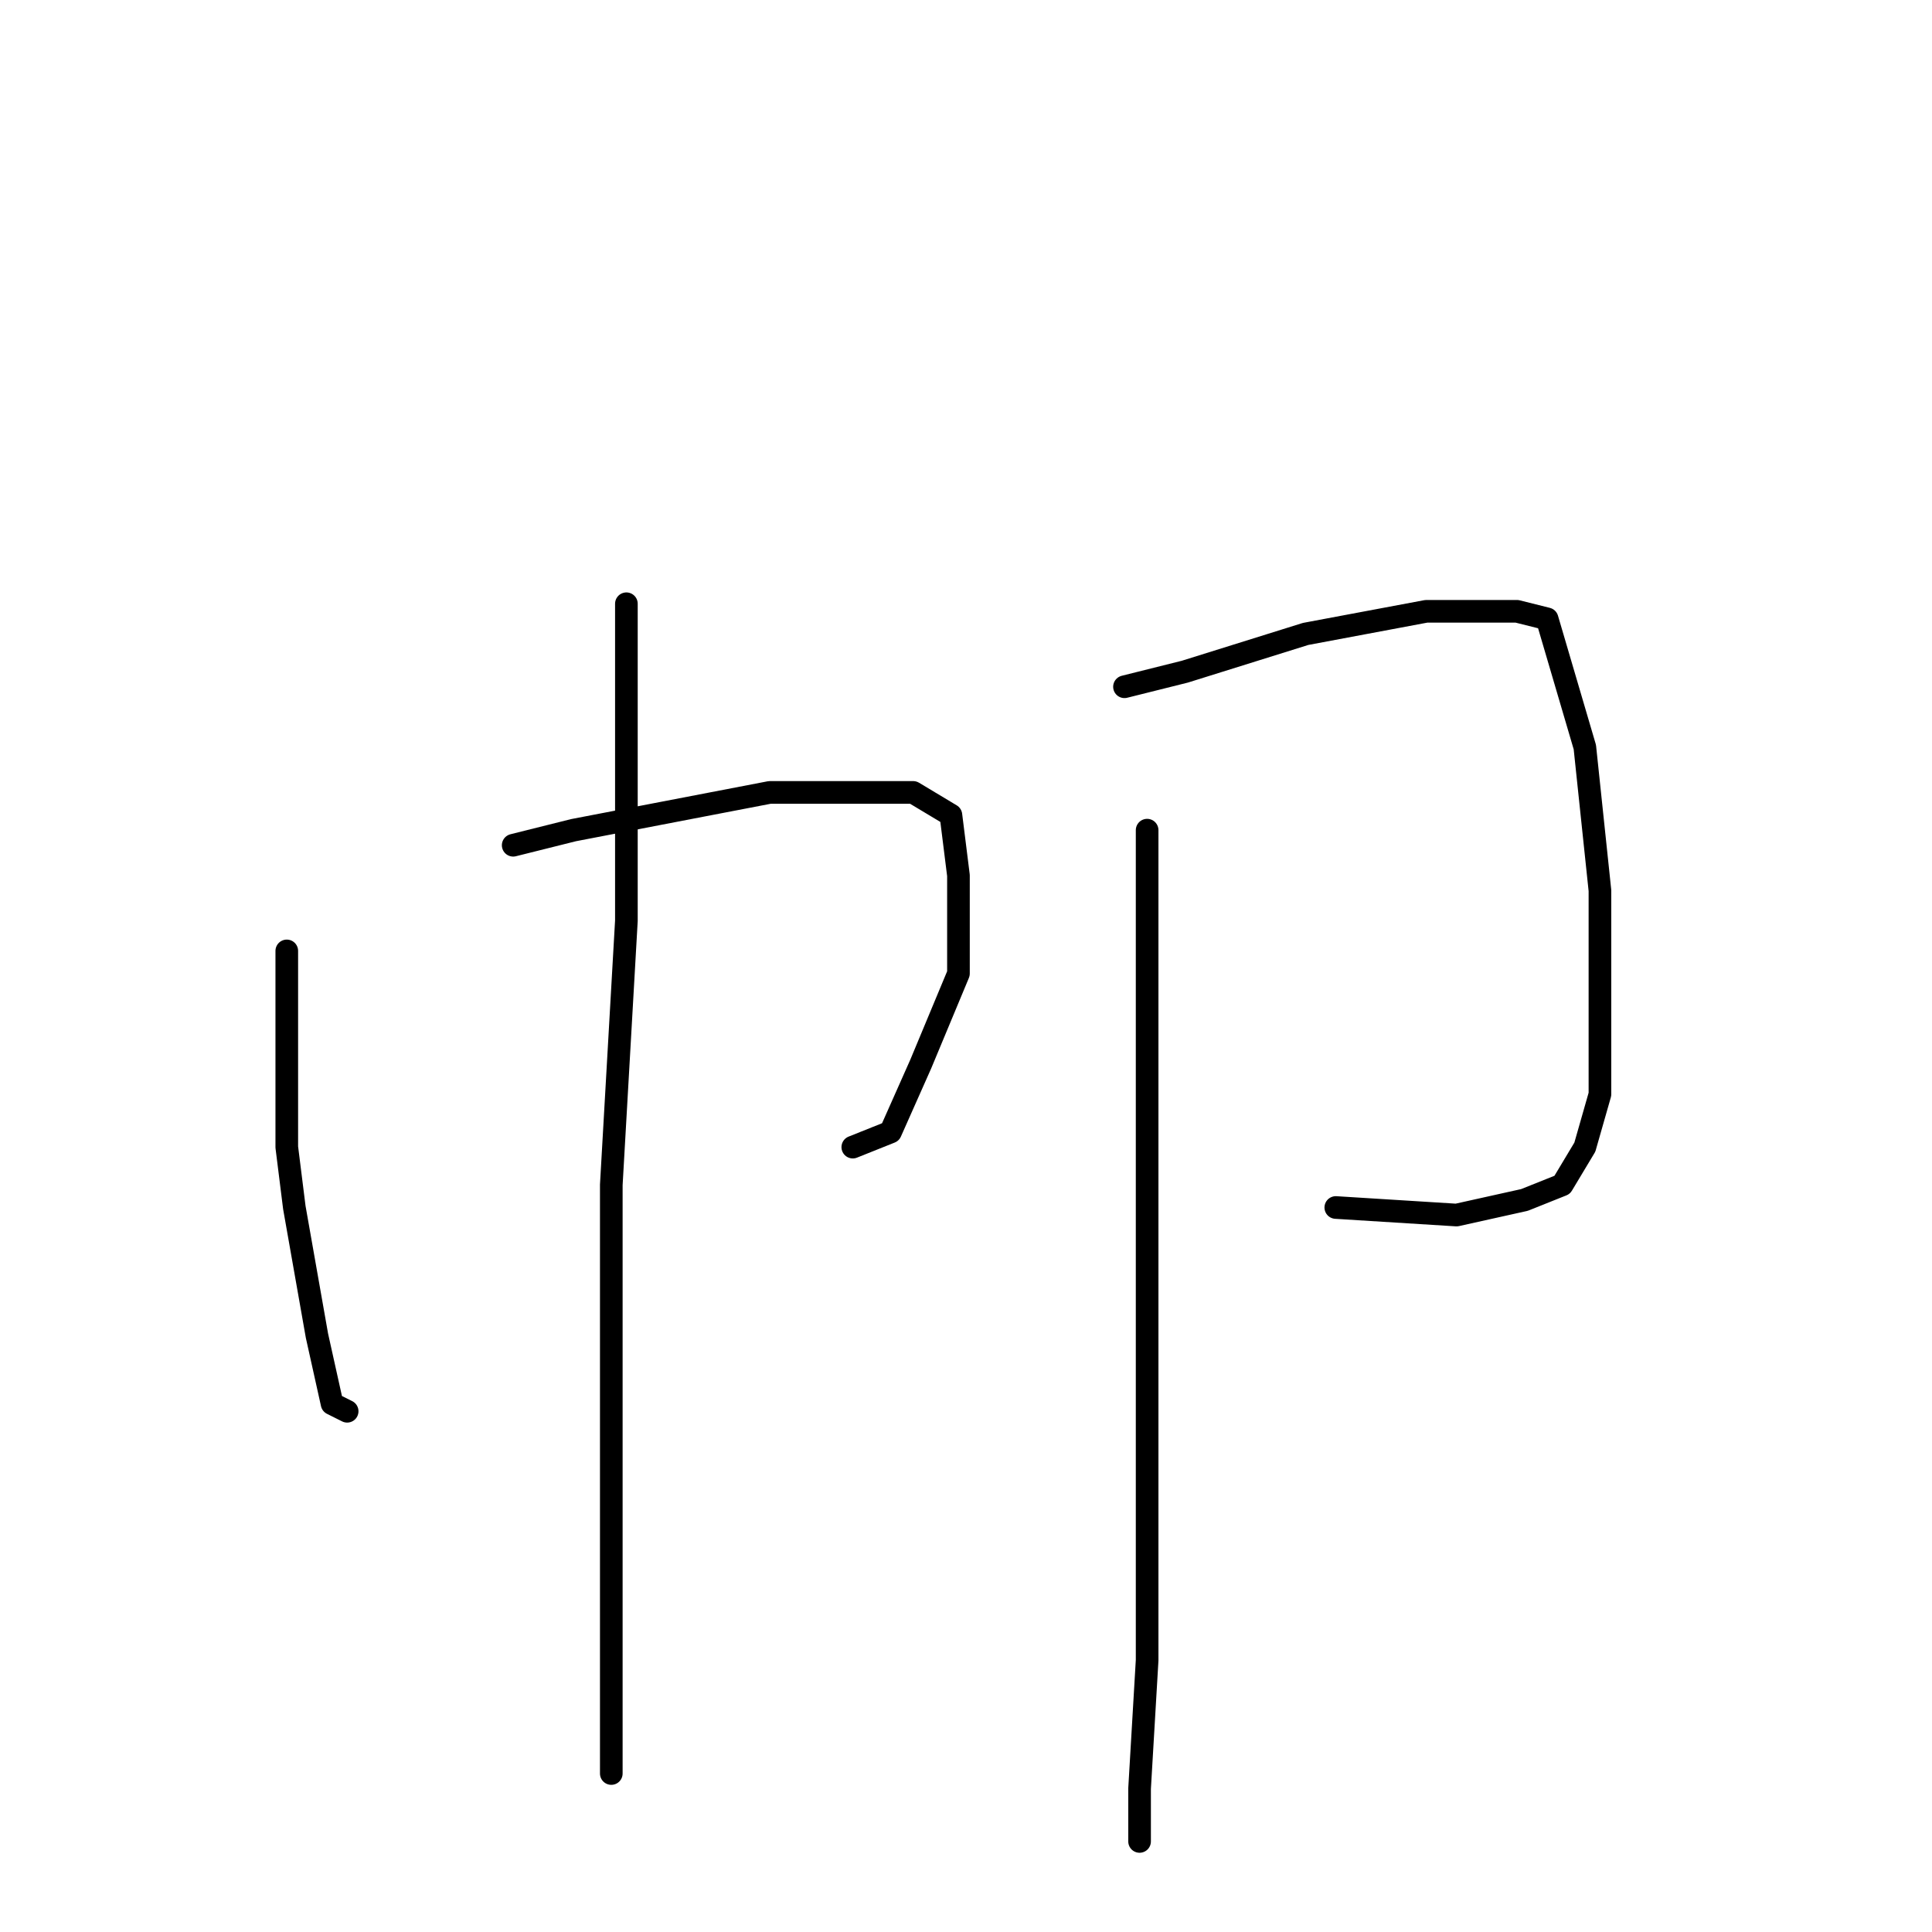 <?xml version="1.0" standalone="no"?>
    <svg width="256" height="256" xmlns="http://www.w3.org/2000/svg" version="1.1">
    <polyline stroke="black" stroke-width="3" stroke-linecap="round" fill="transparent" stroke-linejoin="round" points="38 126 38 135 38 152 39 160 42 177 44 186 46 187 46 187 " />
        <polyline stroke="black" stroke-width="3" stroke-linecap="round" fill="transparent" stroke-linejoin="round" points="68 112 76 110 102 105 116 105 121 105 126 108 127 116 127 129 122 141 118 150 113 152 113 152 " />
        <polyline stroke="black" stroke-width="3" stroke-linecap="round" fill="transparent" stroke-linejoin="round" points="83 80 83 94 83 122 81 157 81 190 81 214 81 230 81 235 81 235 " />
        <polyline stroke="black" stroke-width="3" stroke-linecap="round" fill="transparent" stroke-linejoin="round" points="152 110 152 135 152 167 152 182 152 194 152 220 151 237 151 244 151 244 " />
        <polyline stroke="black" stroke-width="3" stroke-linecap="round" fill="transparent" stroke-linejoin="round" points="149 91 157 89 173 84 189 81 201 81 205 82 210 99 212 118 212 135 212 145 210 152 207 157 202 159 193 161 177 160 177 160 " />
        </svg>